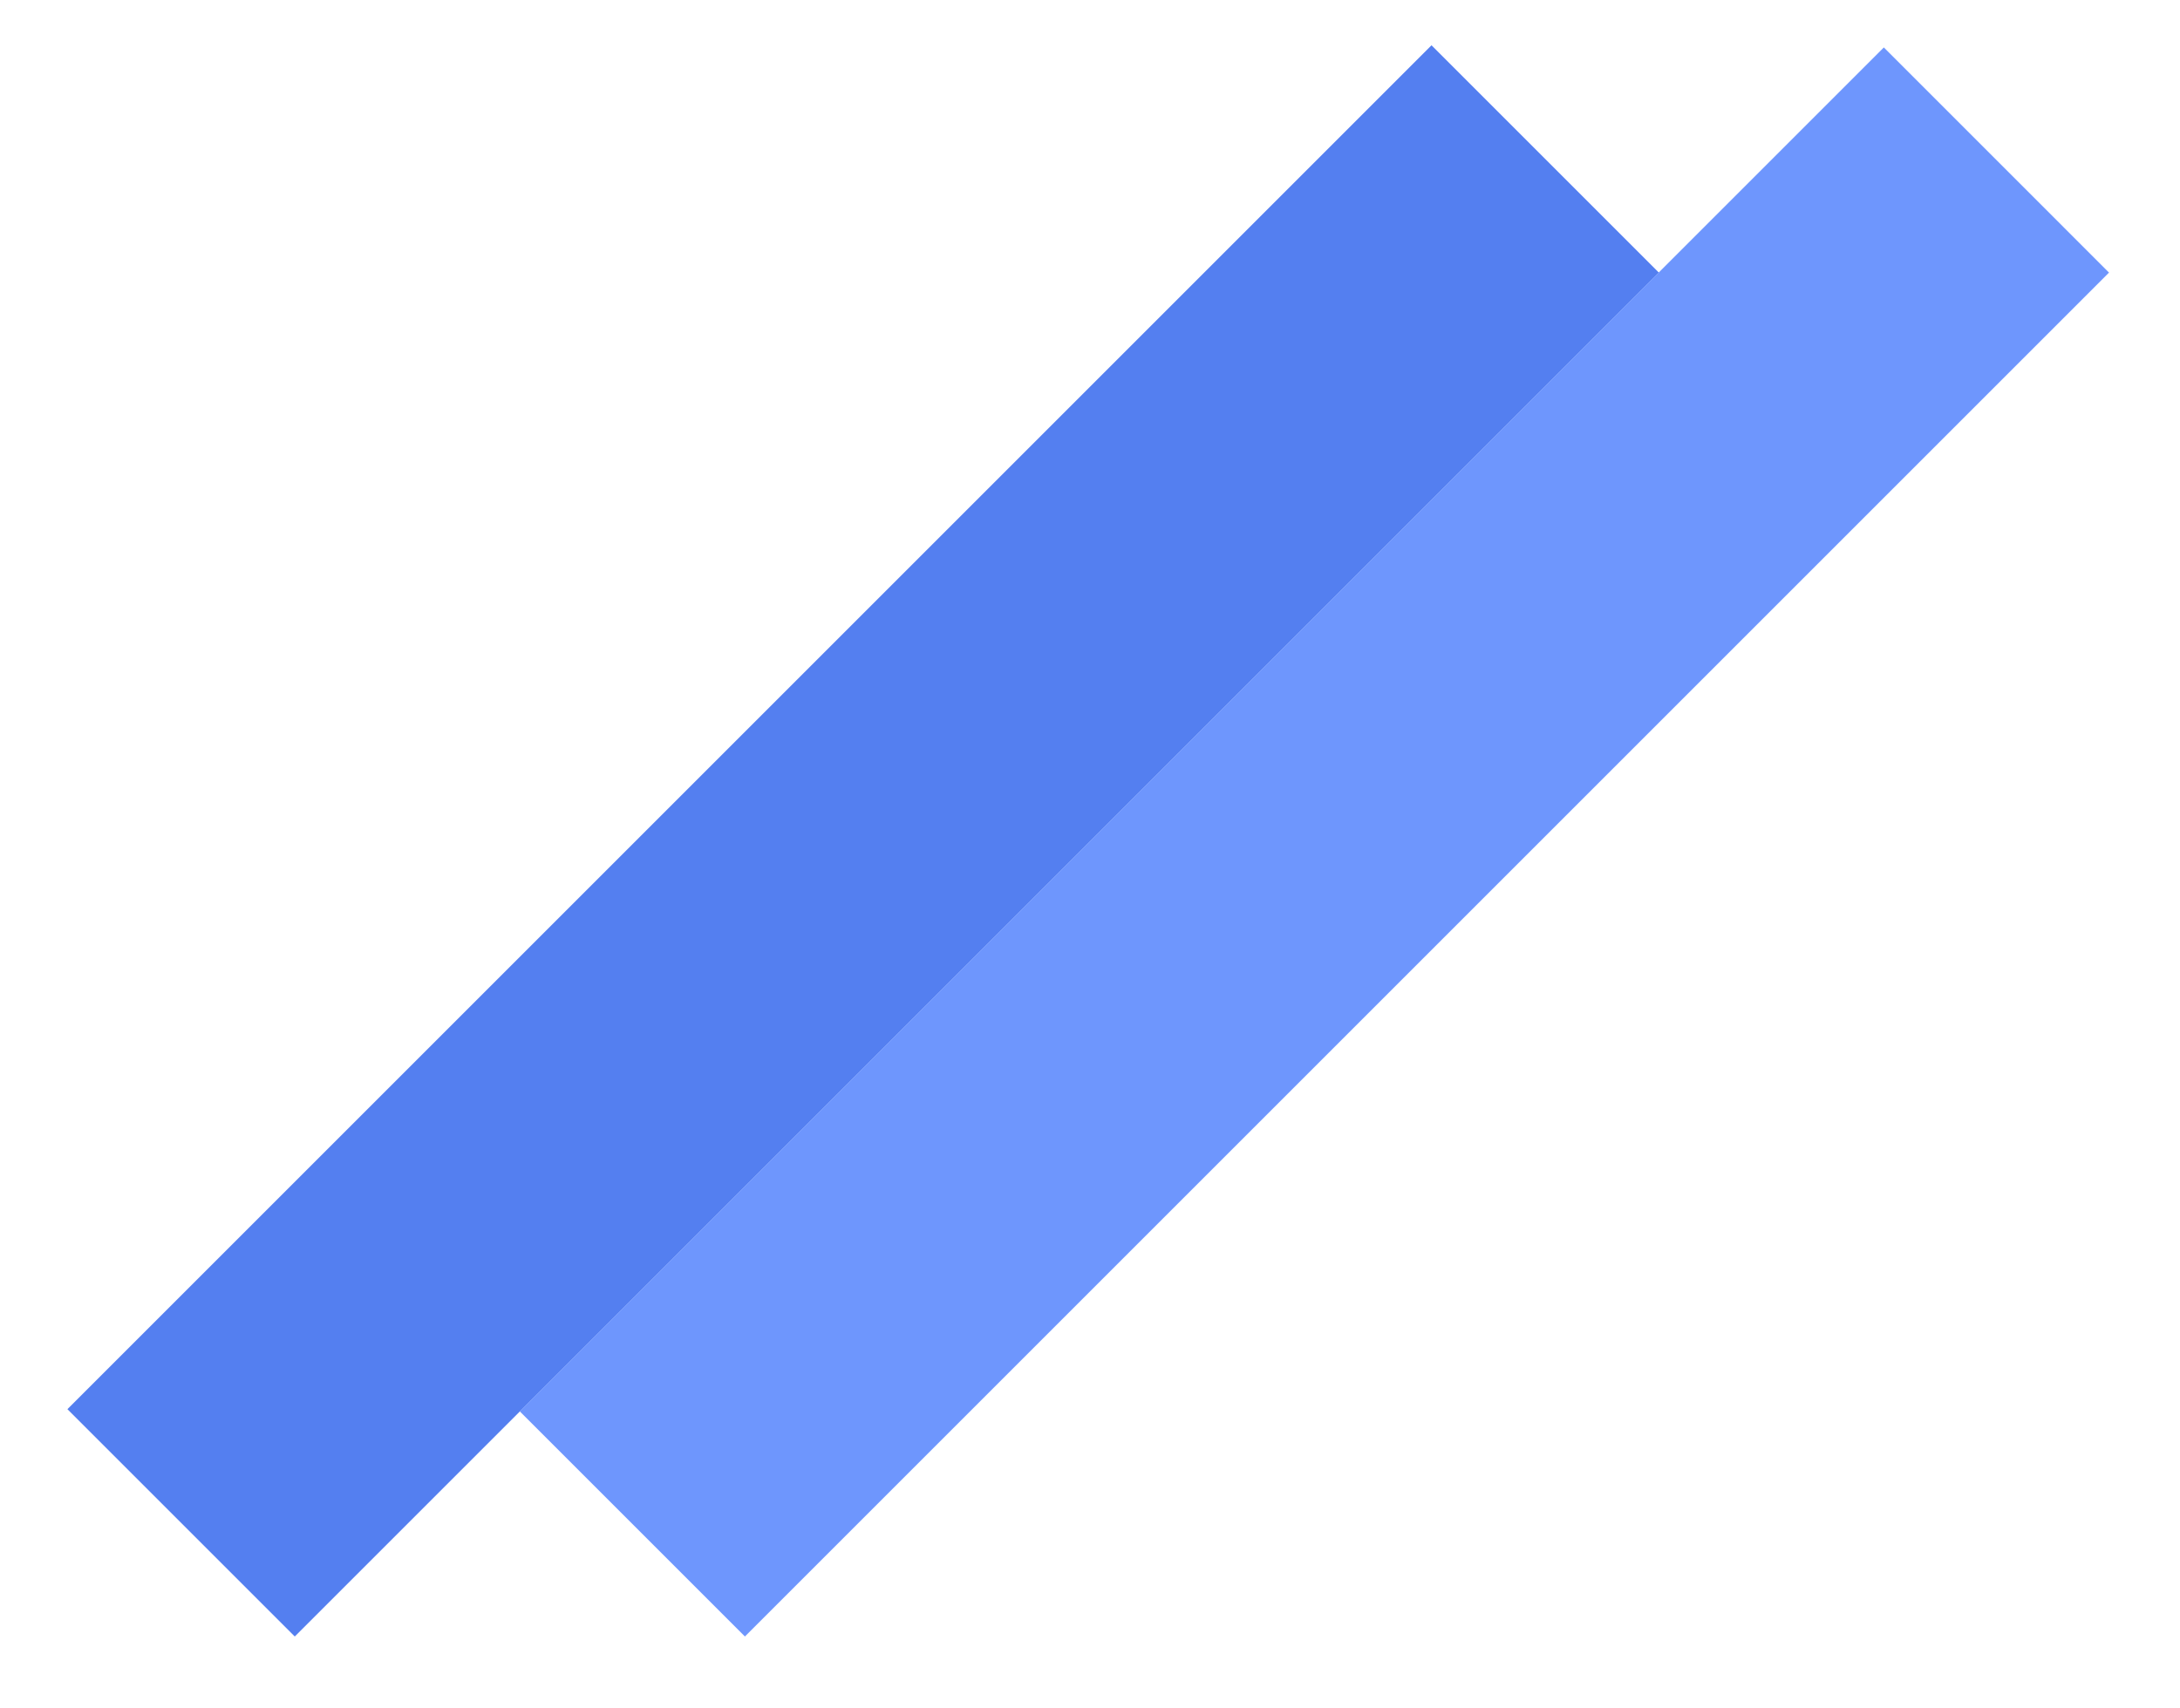 <svg width="97" height="76" viewBox="0 0 97 76" fill="none" xmlns="http://www.w3.org/2000/svg">
<g clip-path="url(#clip0_262_15)">
<path d="M63.696 2.015L3 62.711L13.116 72.827L73.812 12.131L63.696 2.015Z" fill="#547FF0"/>
<path d="M83.822 2.111L23.126 62.807L33.145 72.827L93.841 12.131L83.822 2.111Z" fill="#6E96FD"/>
</g>
<defs>
<clipPath id="clip0_262_15">
<rect width="97" height="76" fill="white"/>
</clipPath>
</defs>
</svg>
